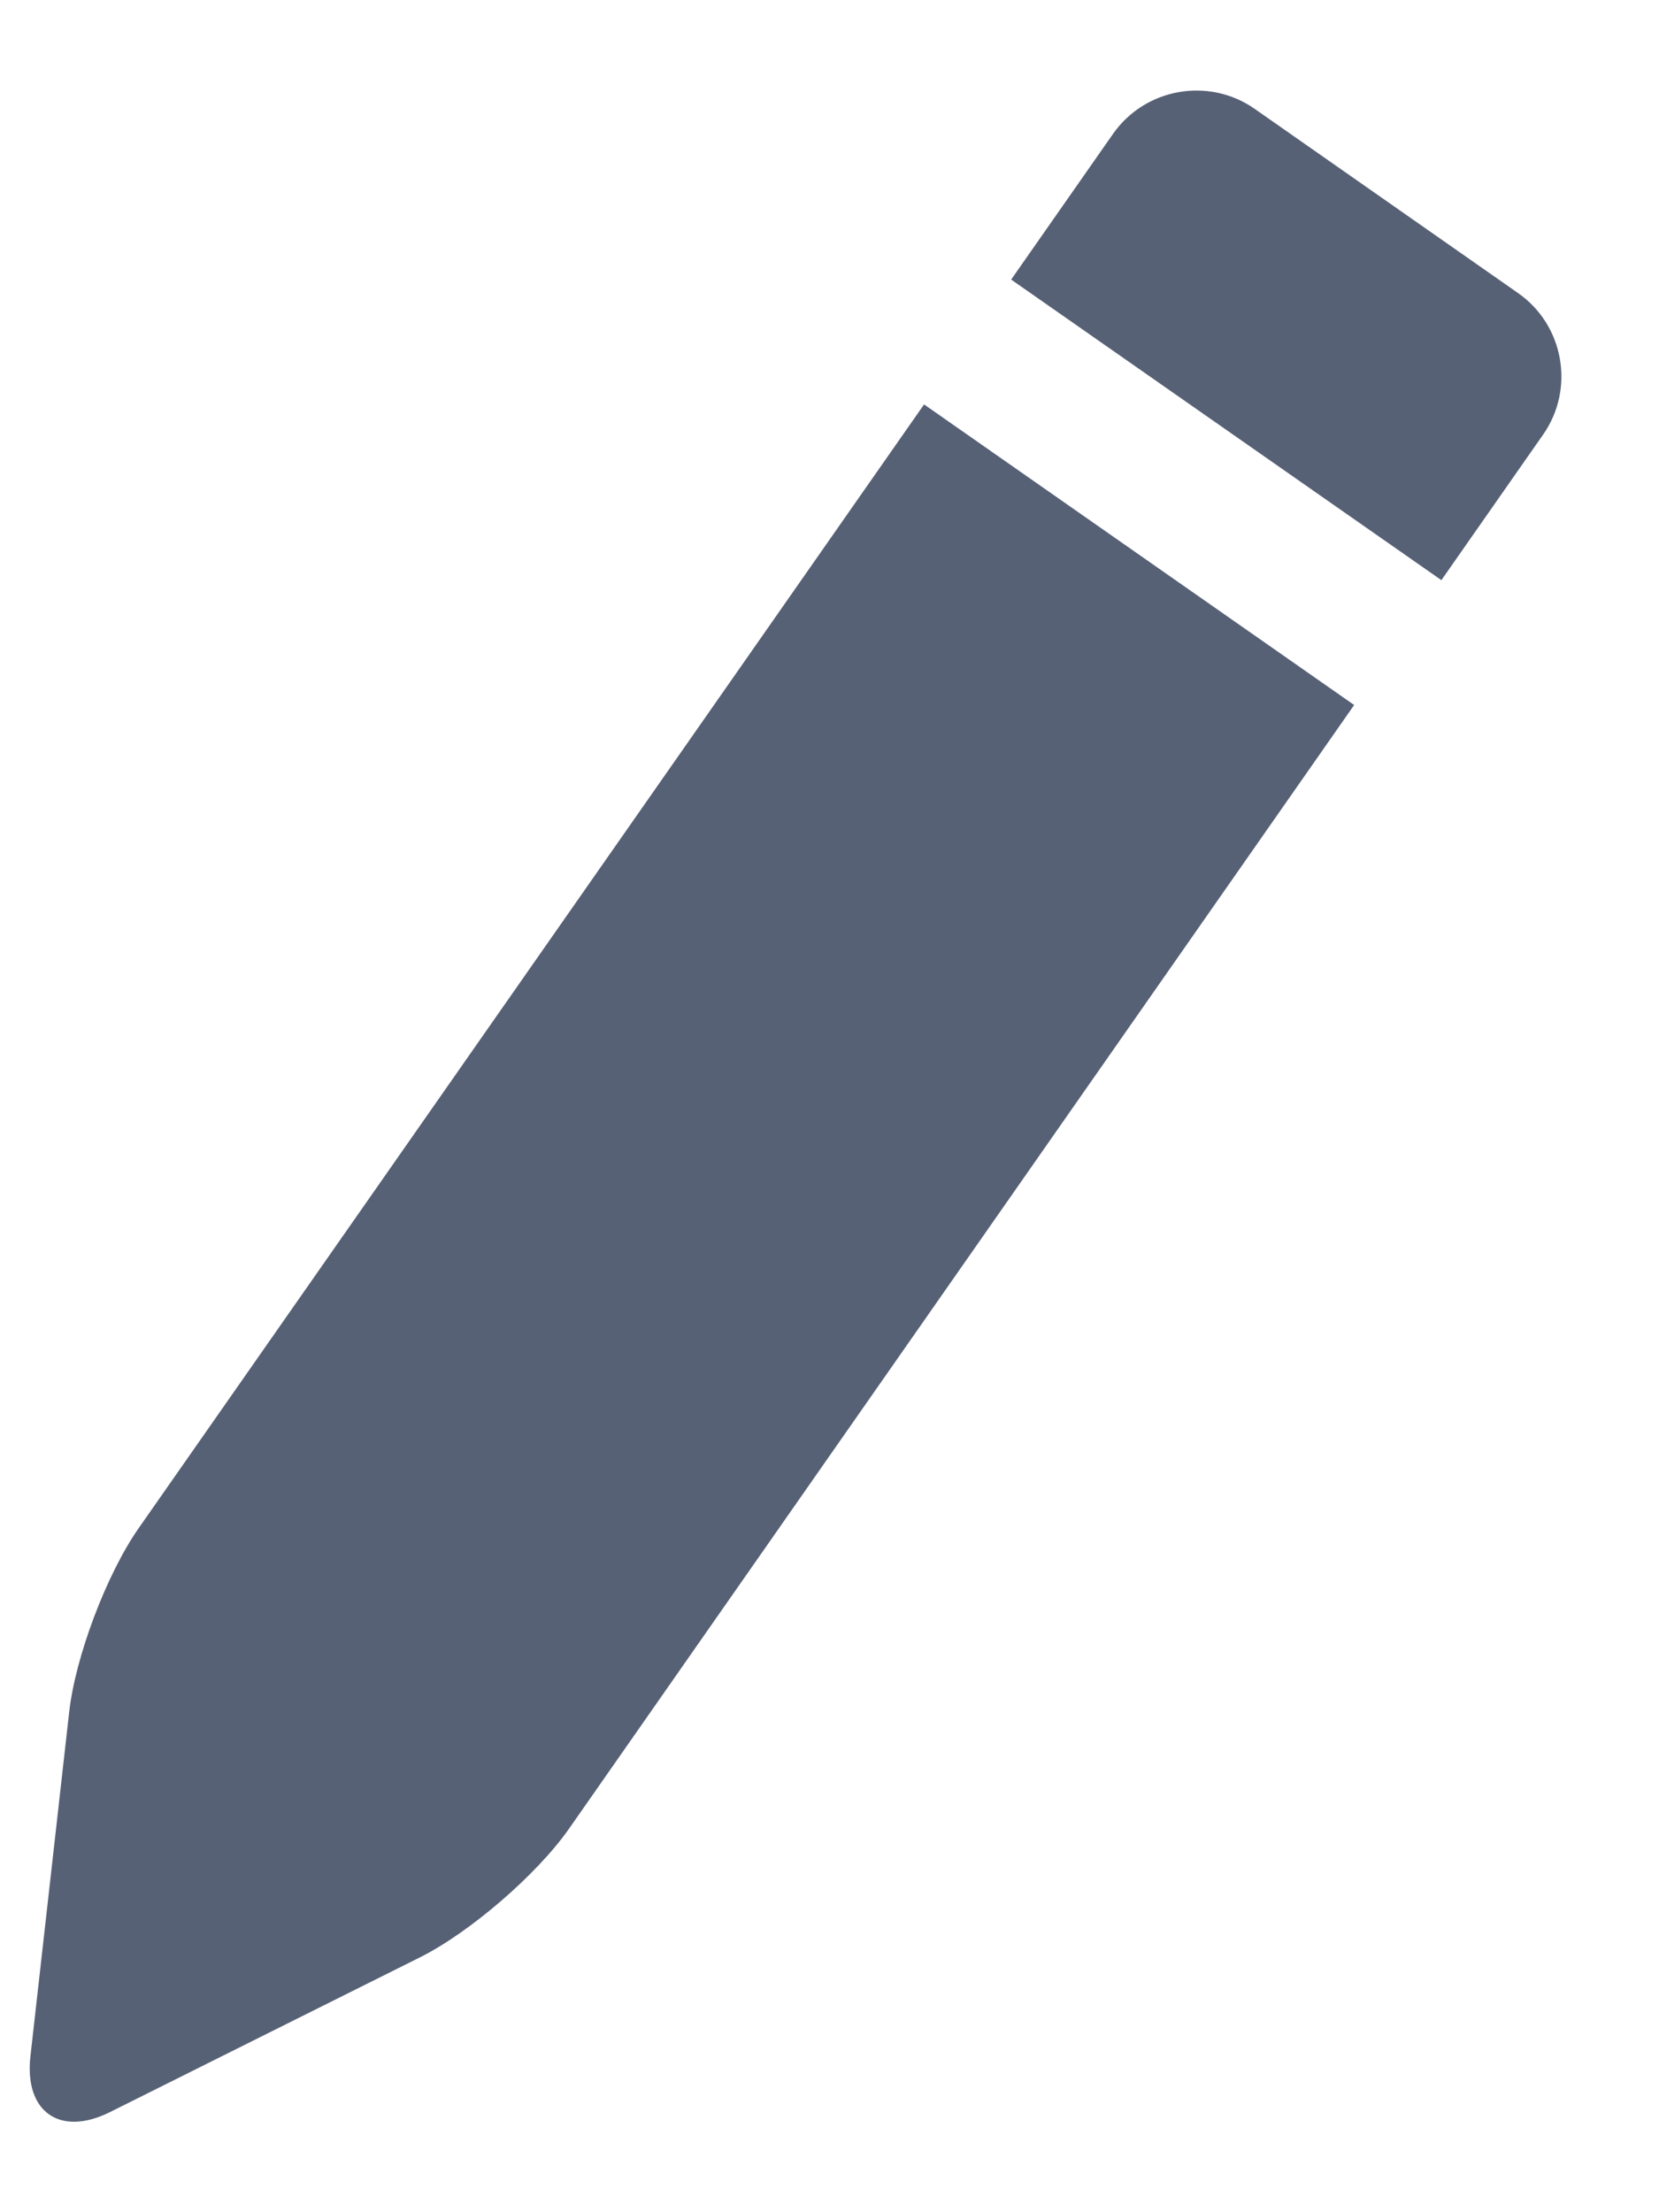 <svg width="12" height="16" viewBox="0 0 12 16" fill="none" xmlns="http://www.w3.org/2000/svg">
<g id="noun-edit-6050668 1" clip-path="url(#clip0_2689_18022)">
<g id="Group">
<path id="Vector" d="M6.684 2.925L1.002 11.054C0.771 11.385 0.544 11.984 0.5 12.386L0.22 14.873C0.175 15.275 0.434 15.456 0.795 15.276L3.035 14.158C3.397 13.978 3.882 13.559 4.114 13.229L9.795 5.099L6.684 2.925Z" fill="#576176"/>
<path id="Vector_2" d="M10.426 4.196L11.162 3.143C11.394 2.811 11.312 2.351 10.981 2.12L9.075 0.787C8.743 0.555 8.283 0.637 8.051 0.968L7.314 2.022L10.426 4.196Z" fill="#576176"/>
</g>
</g>
<defs>
<clipPath id="clip0_2689_18022">
<rect width="11.379" height="15" fill="white" transform="translate(0.166 0.5)"/>
</clipPath>
</defs>
</svg>

